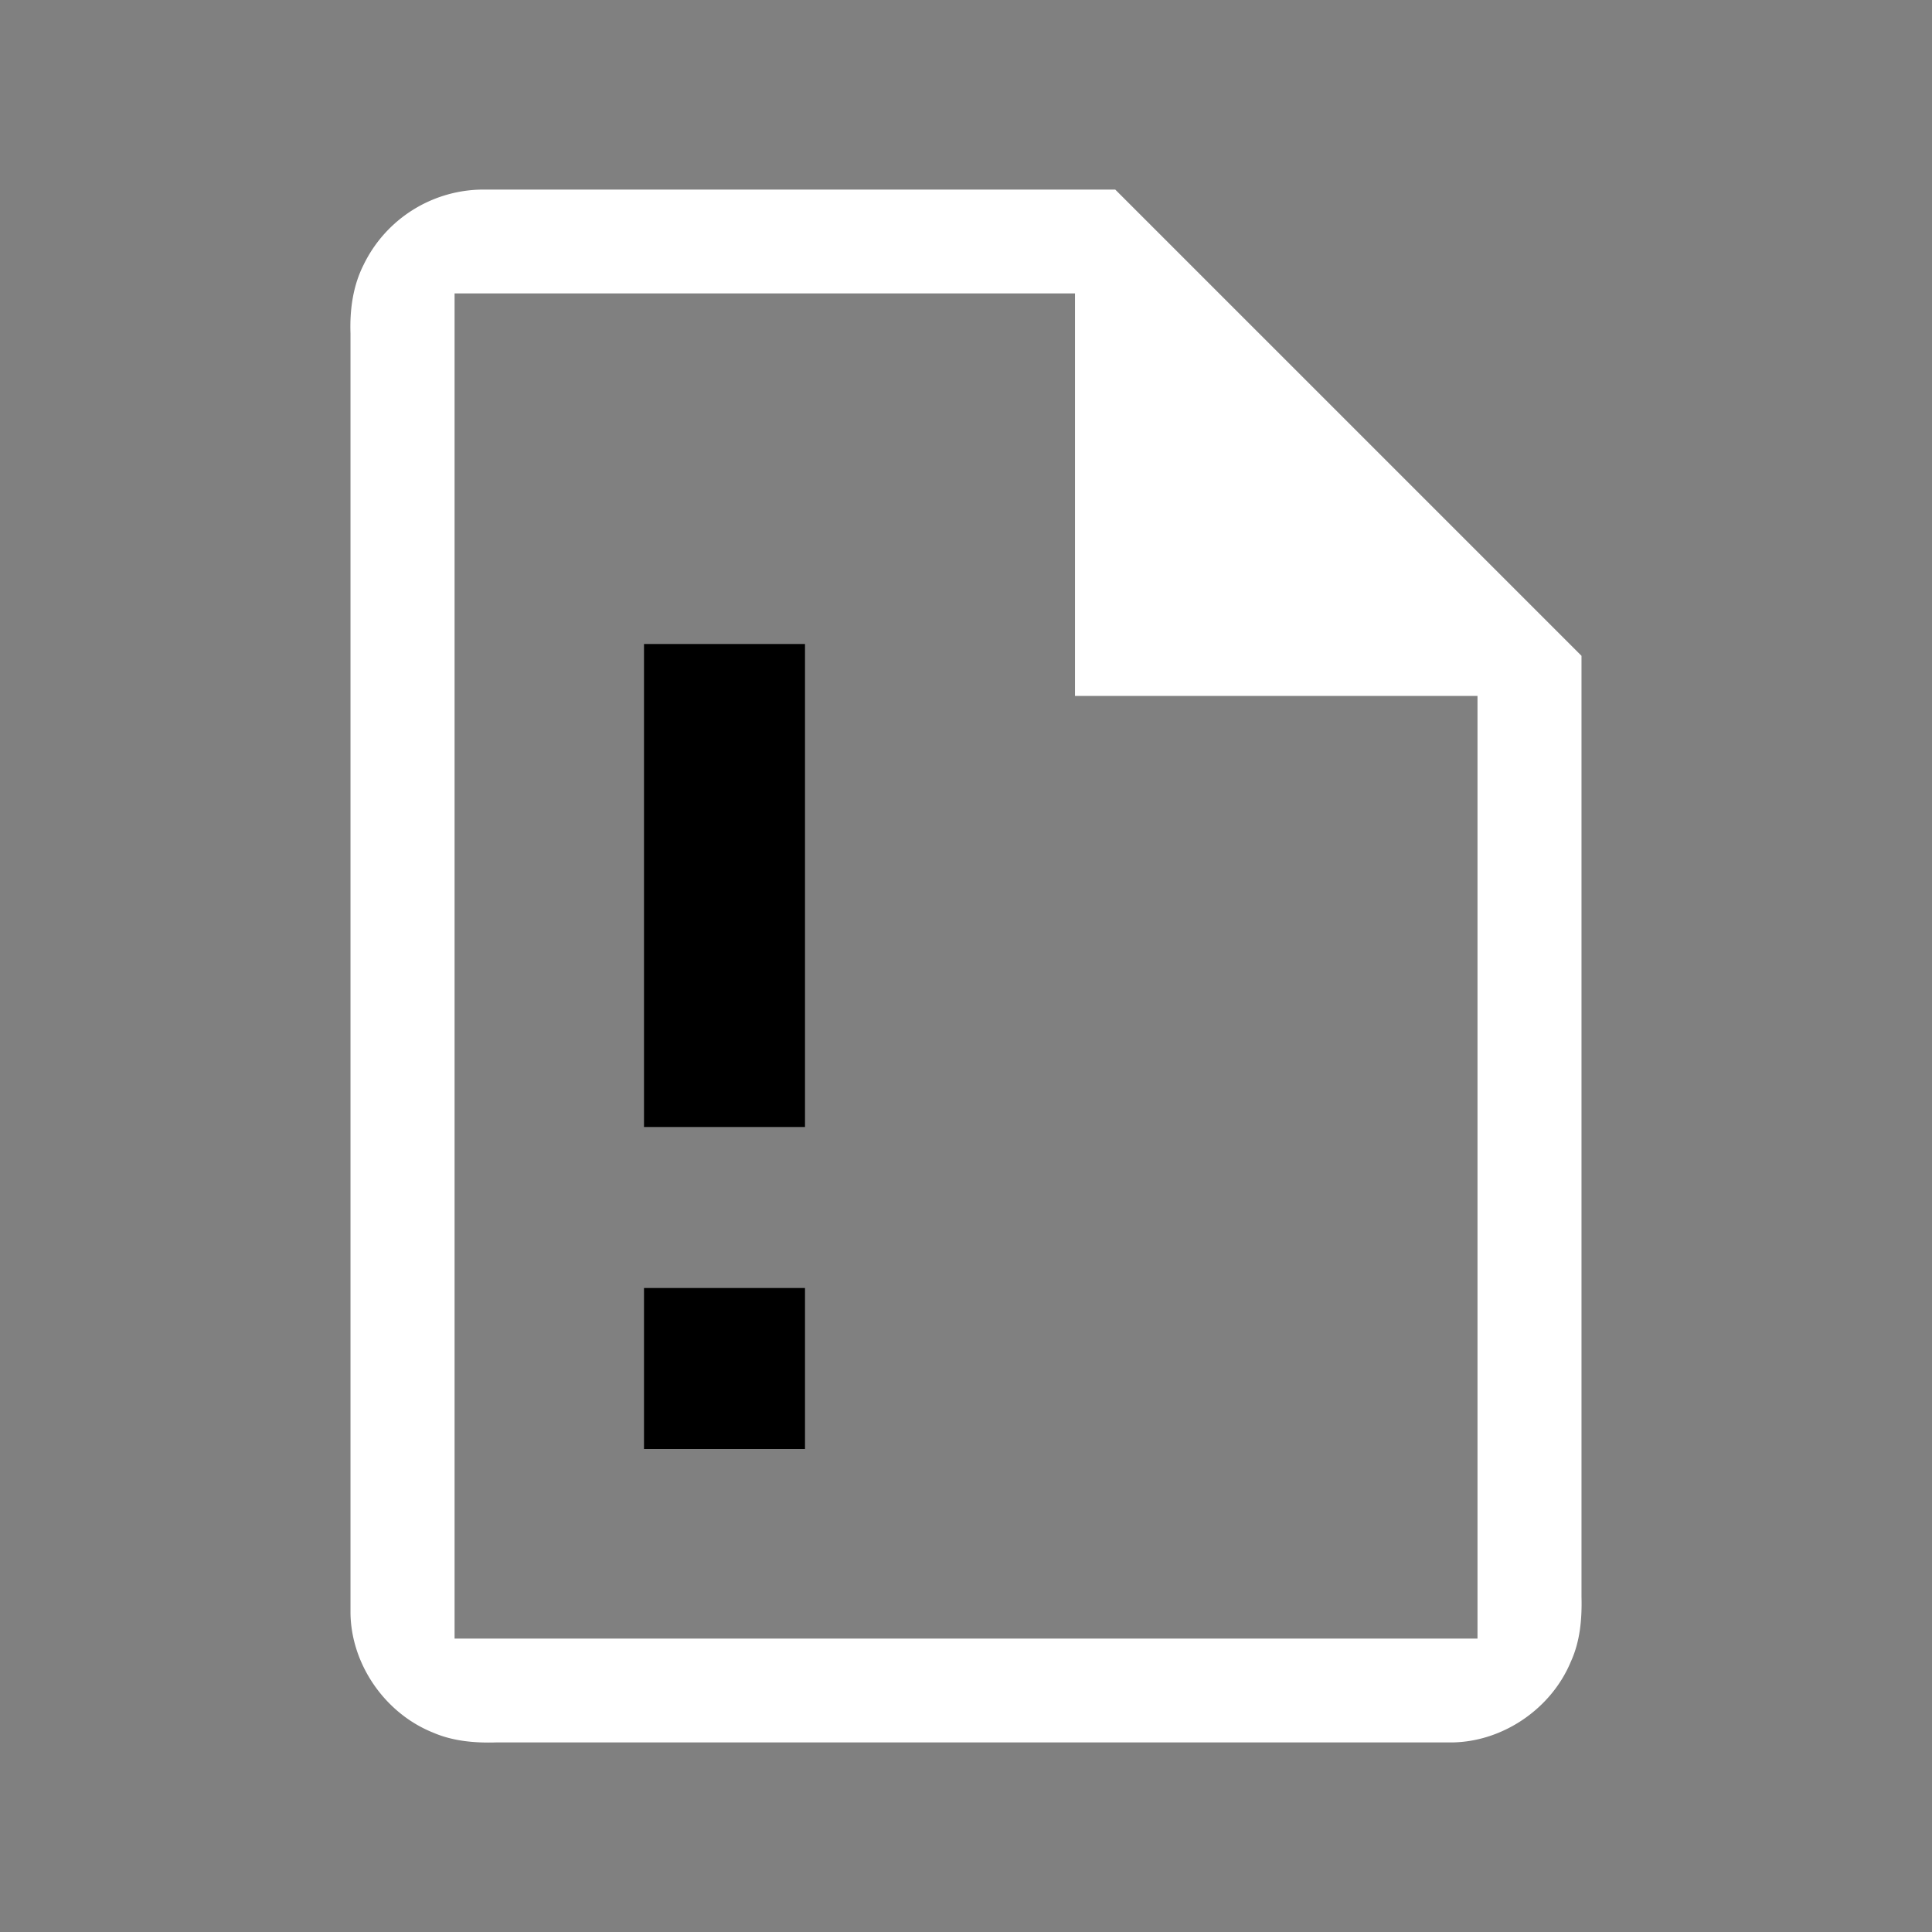 <svg width="64" height="64" viewBox="0 0 24 24"><rect x="0" y="0" width="24" height="24" fill="#808080" stroke="none"/><title>file alert outline</title><g fill="#000000" class="nc-icon-wrapper"><g transform="translate(0 0)"><path d="M6 2.355a1.656 1.656 0 0 0-1.483.934c-.133.263-.173.56-.163.852v15.901c.01.64.433 1.244 1.026 1.481.247.107.518.13.783.122h11.88c.63-.01 1.228-.42 1.47-1.002.116-.253.14-.532.133-.806V8.147l-5.792-5.792H6zm-.354 1.29h7.708v5h5v11.71H5.647V3.645z" fill="#ffffff"></path><path d="M8 8v6h2V8zm0 8v2h2v-2z" data-color="color-2"></path></g></g></svg>